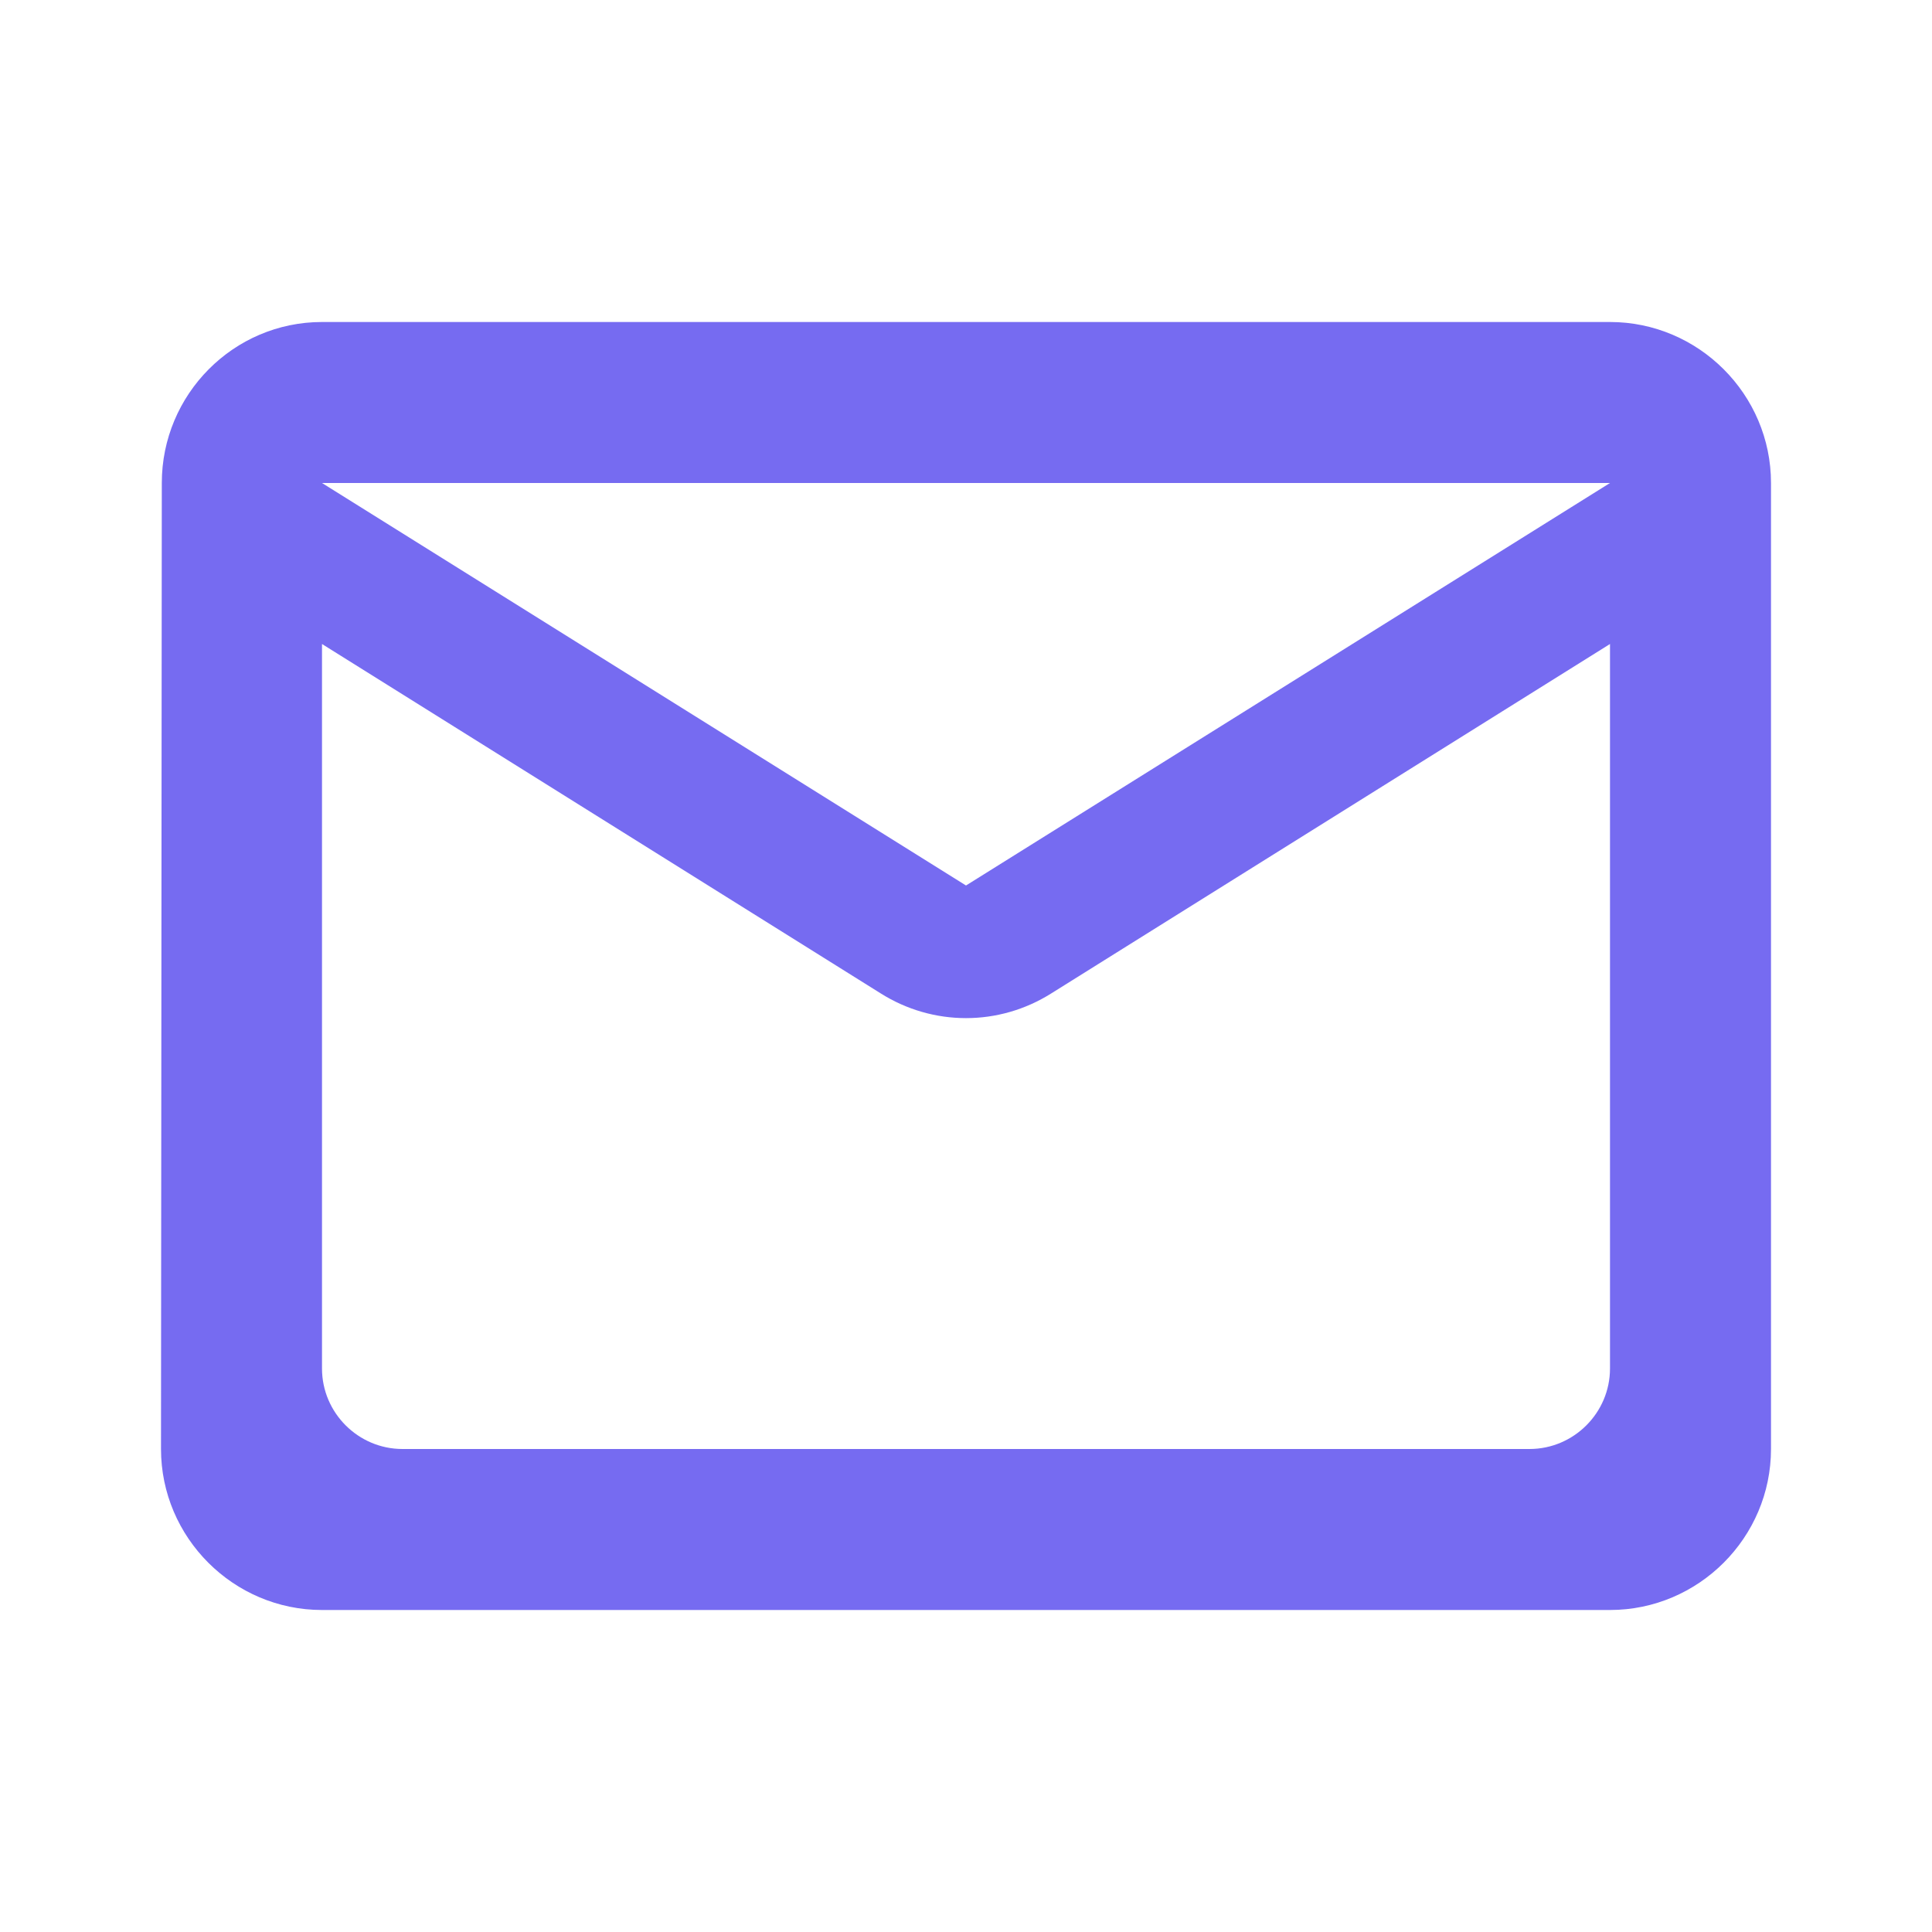 <svg width="72" height="72" viewBox="0 0 72 72" fill="none" xmlns="http://www.w3.org/2000/svg">
<g clip-path="url(#clip0_158_29946)">
<path d="M60 12H12C8.7 12 6.03 14.7 6.03 18L6 54C6 57.3 8.7 60 12 60H60C63.3 60 66 57.3 66 54V18C66 14.7 63.3 12 60 12ZM57 54H15C13.35 54 12 52.65 12 51V24L32.82 37.02C34.77 38.25 37.23 38.25 39.18 37.02L60 24V51C60 52.65 58.65 54 57 54ZM36 33L12 18H60L36 33Z" fill="#766BF1"/>
</g>
<defs>
<clipPath id="clip0_158_29946">
<rect width="72" height="72" fill="white"/>
</clipPath>
</defs>
</svg>
